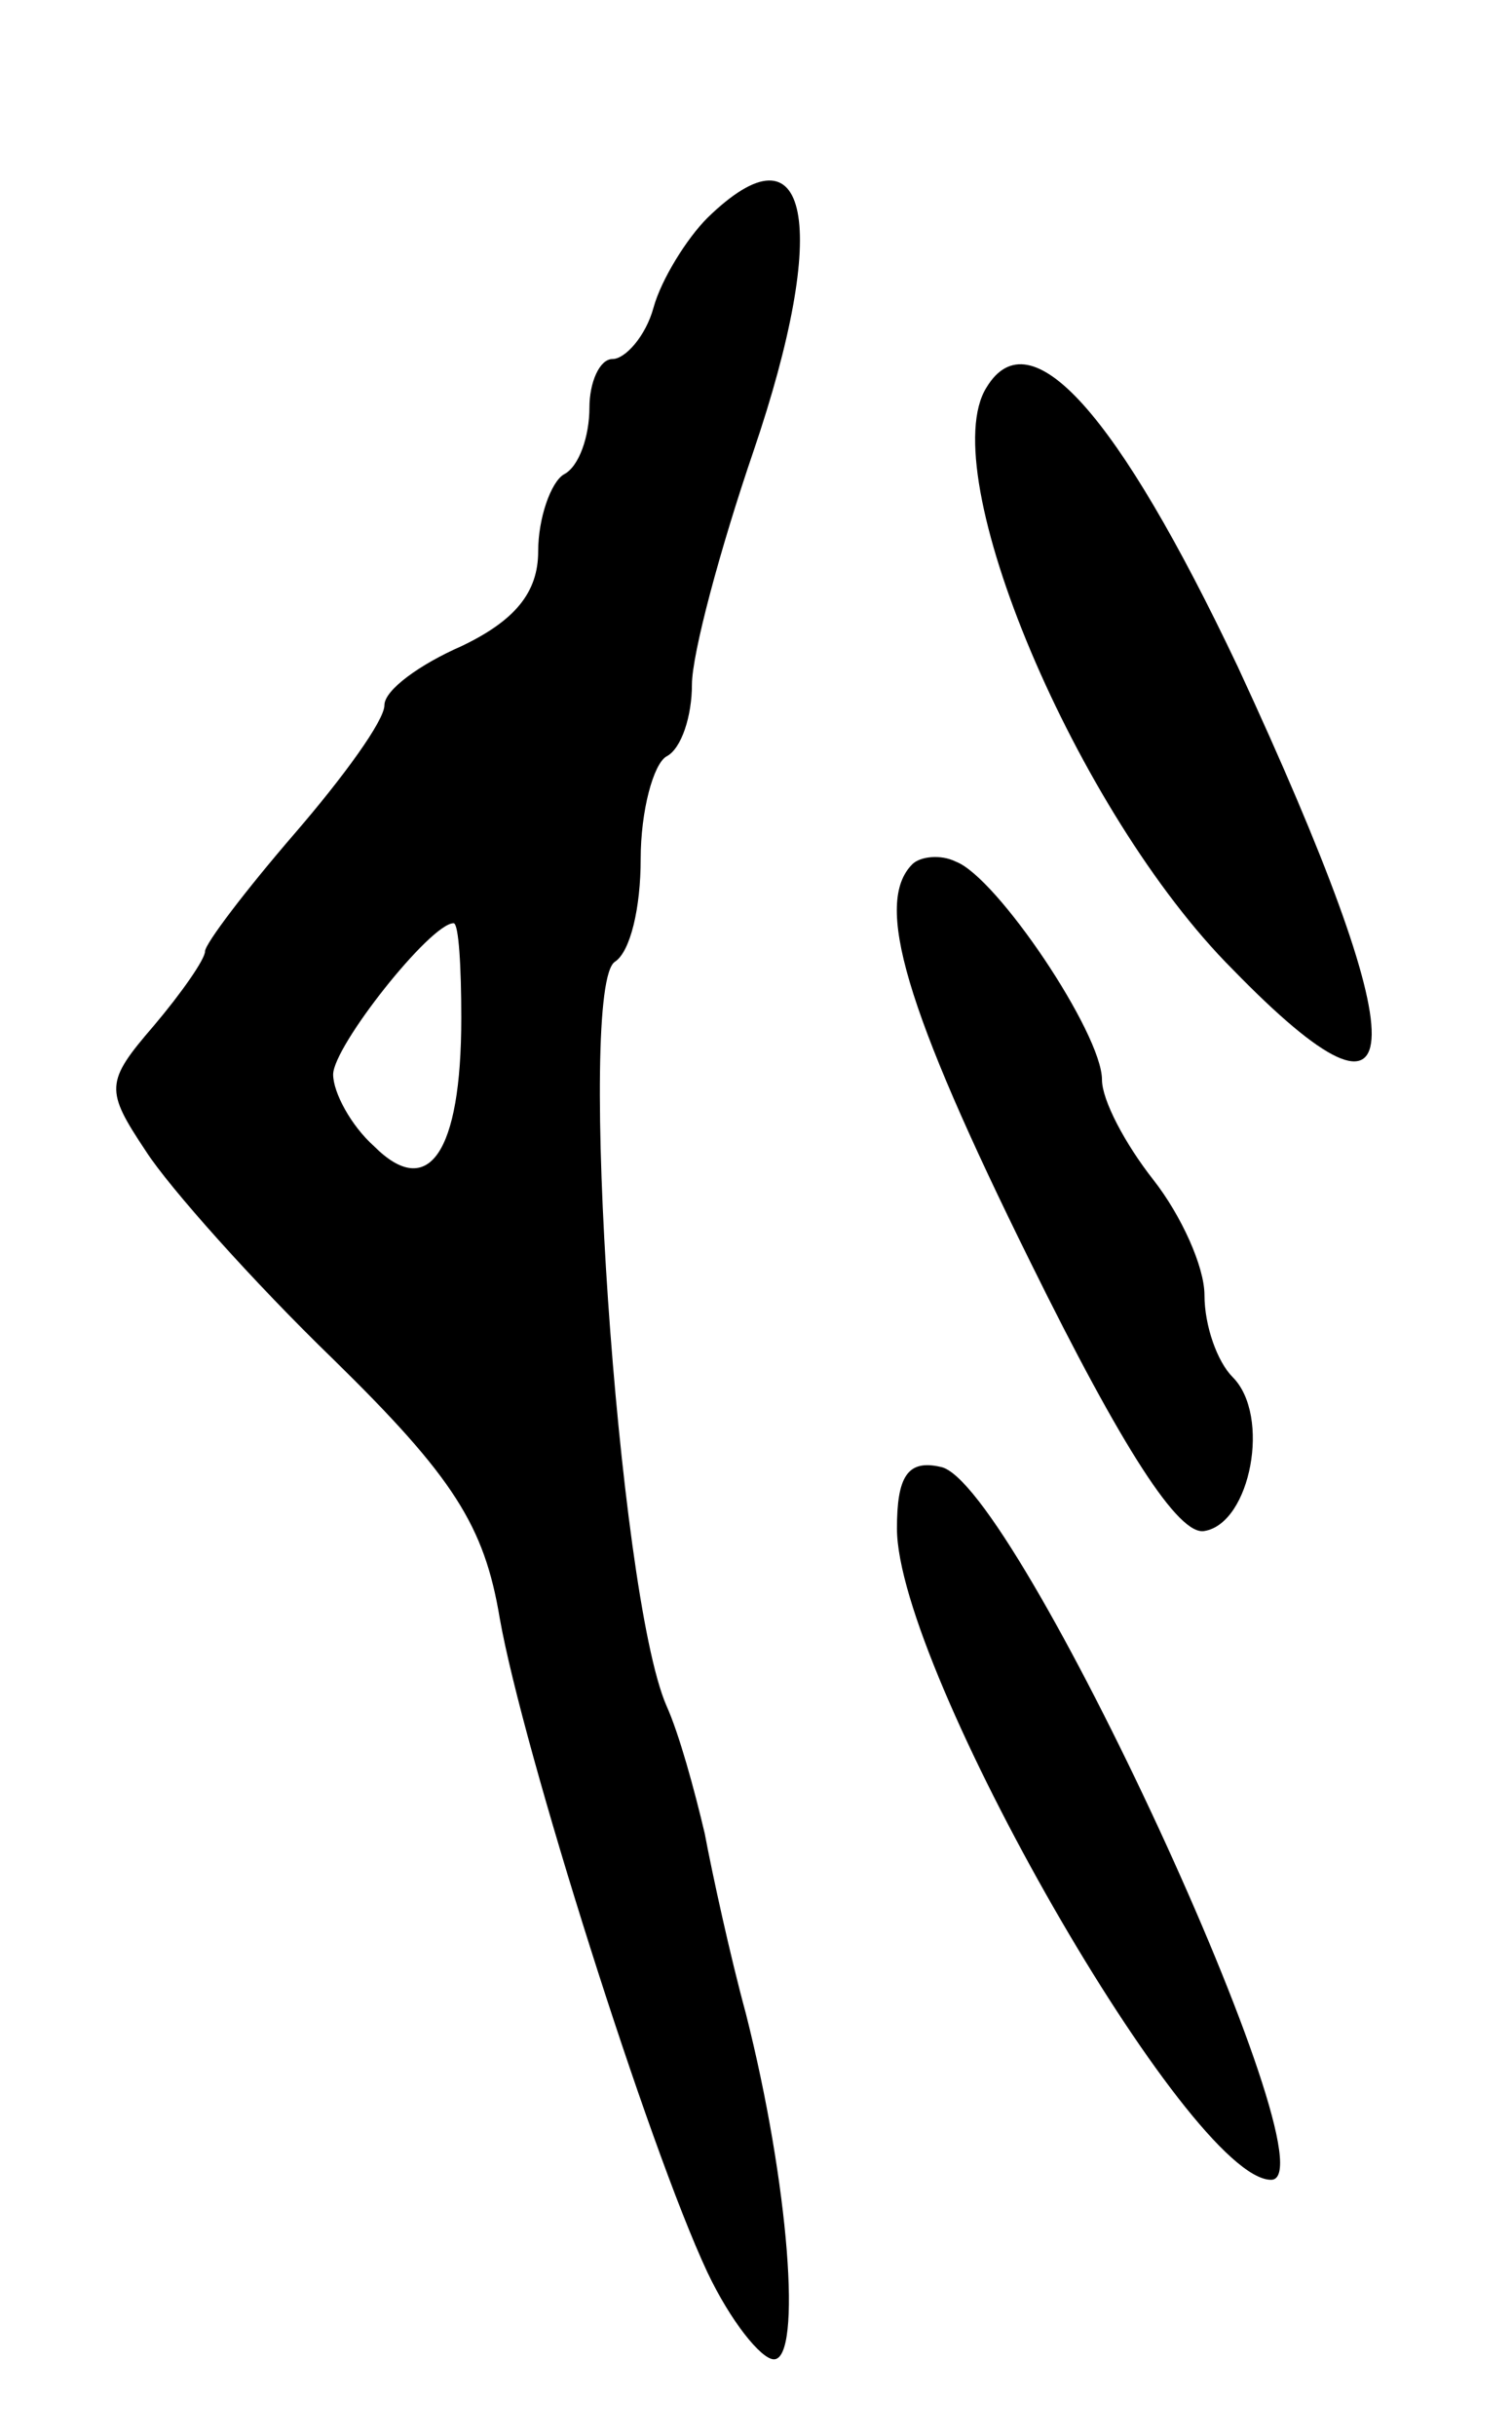 <svg version="1.0" xmlns="http://www.w3.org/2000/svg"
 width="59pt" height="95pt" viewBox="0 0 59 95"
 preserveAspectRatio="xMidYMid meet">
<g transform="translate(0,95) scale(0.1,-0.1)"
fill="#000000" stroke="none">
<path d="M276 865 c-8 -8 -18 -24 -21 -35 -3 -11 -11 -20 -16 -20 -5 0 -9 -9
-9 -19 0 -11 -4 -23 -10 -26 -5 -3 -10 -17 -10 -30 0 -16 -9 -27 -30 -37 -16
-7 -30 -17 -30 -23 0 -6 -16 -28 -35 -50 -19 -22 -35 -43 -35 -46 0 -3 -9 -16
-20 -29 -19 -22 -19 -25 -3 -49 9 -14 42 -51 73 -81 47 -46 59 -65 65 -101 9
-51 58 -206 81 -255 9 -19 21 -34 26 -34 11 0 6 68 -11 135 -6 22 -13 54 -16
70 -4 17 -10 39 -15 50 -19 44 -35 281 -20 290 6 4 10 21 10 40 0 19 5 37 10
40 6 3 10 16 10 28 0 12 11 53 24 91 30 88 22 130 -18 91z m-96 -312 c0 -53
-13 -71 -34 -50 -9 8 -16 21 -16 28 0 11 38 59 47 59 2 0 3 -17 3 -37z"/>
<path d="M385 799 c-21 -33 35 -166 96 -227 72 -74 72 -33 2 118 -47 99 -81
137 -98 109z"/>
<path d="M356 613 c-15 -15 -3 -56 46 -155 36 -73 58 -107 68 -105 18 3 26 45
11 60 -6 6 -11 20 -11 32 0 11 -9 31 -20 45 -11 14 -20 31 -20 39 0 18 -41 79
-57 85 -6 3 -14 2 -17 -1z"/>
<path d="M350 354 c0 -55 114 -254 146 -254 26 0 -100 273 -129 278 -13 3 -17
-4 -17 -24z"/>
</g>
</svg>
